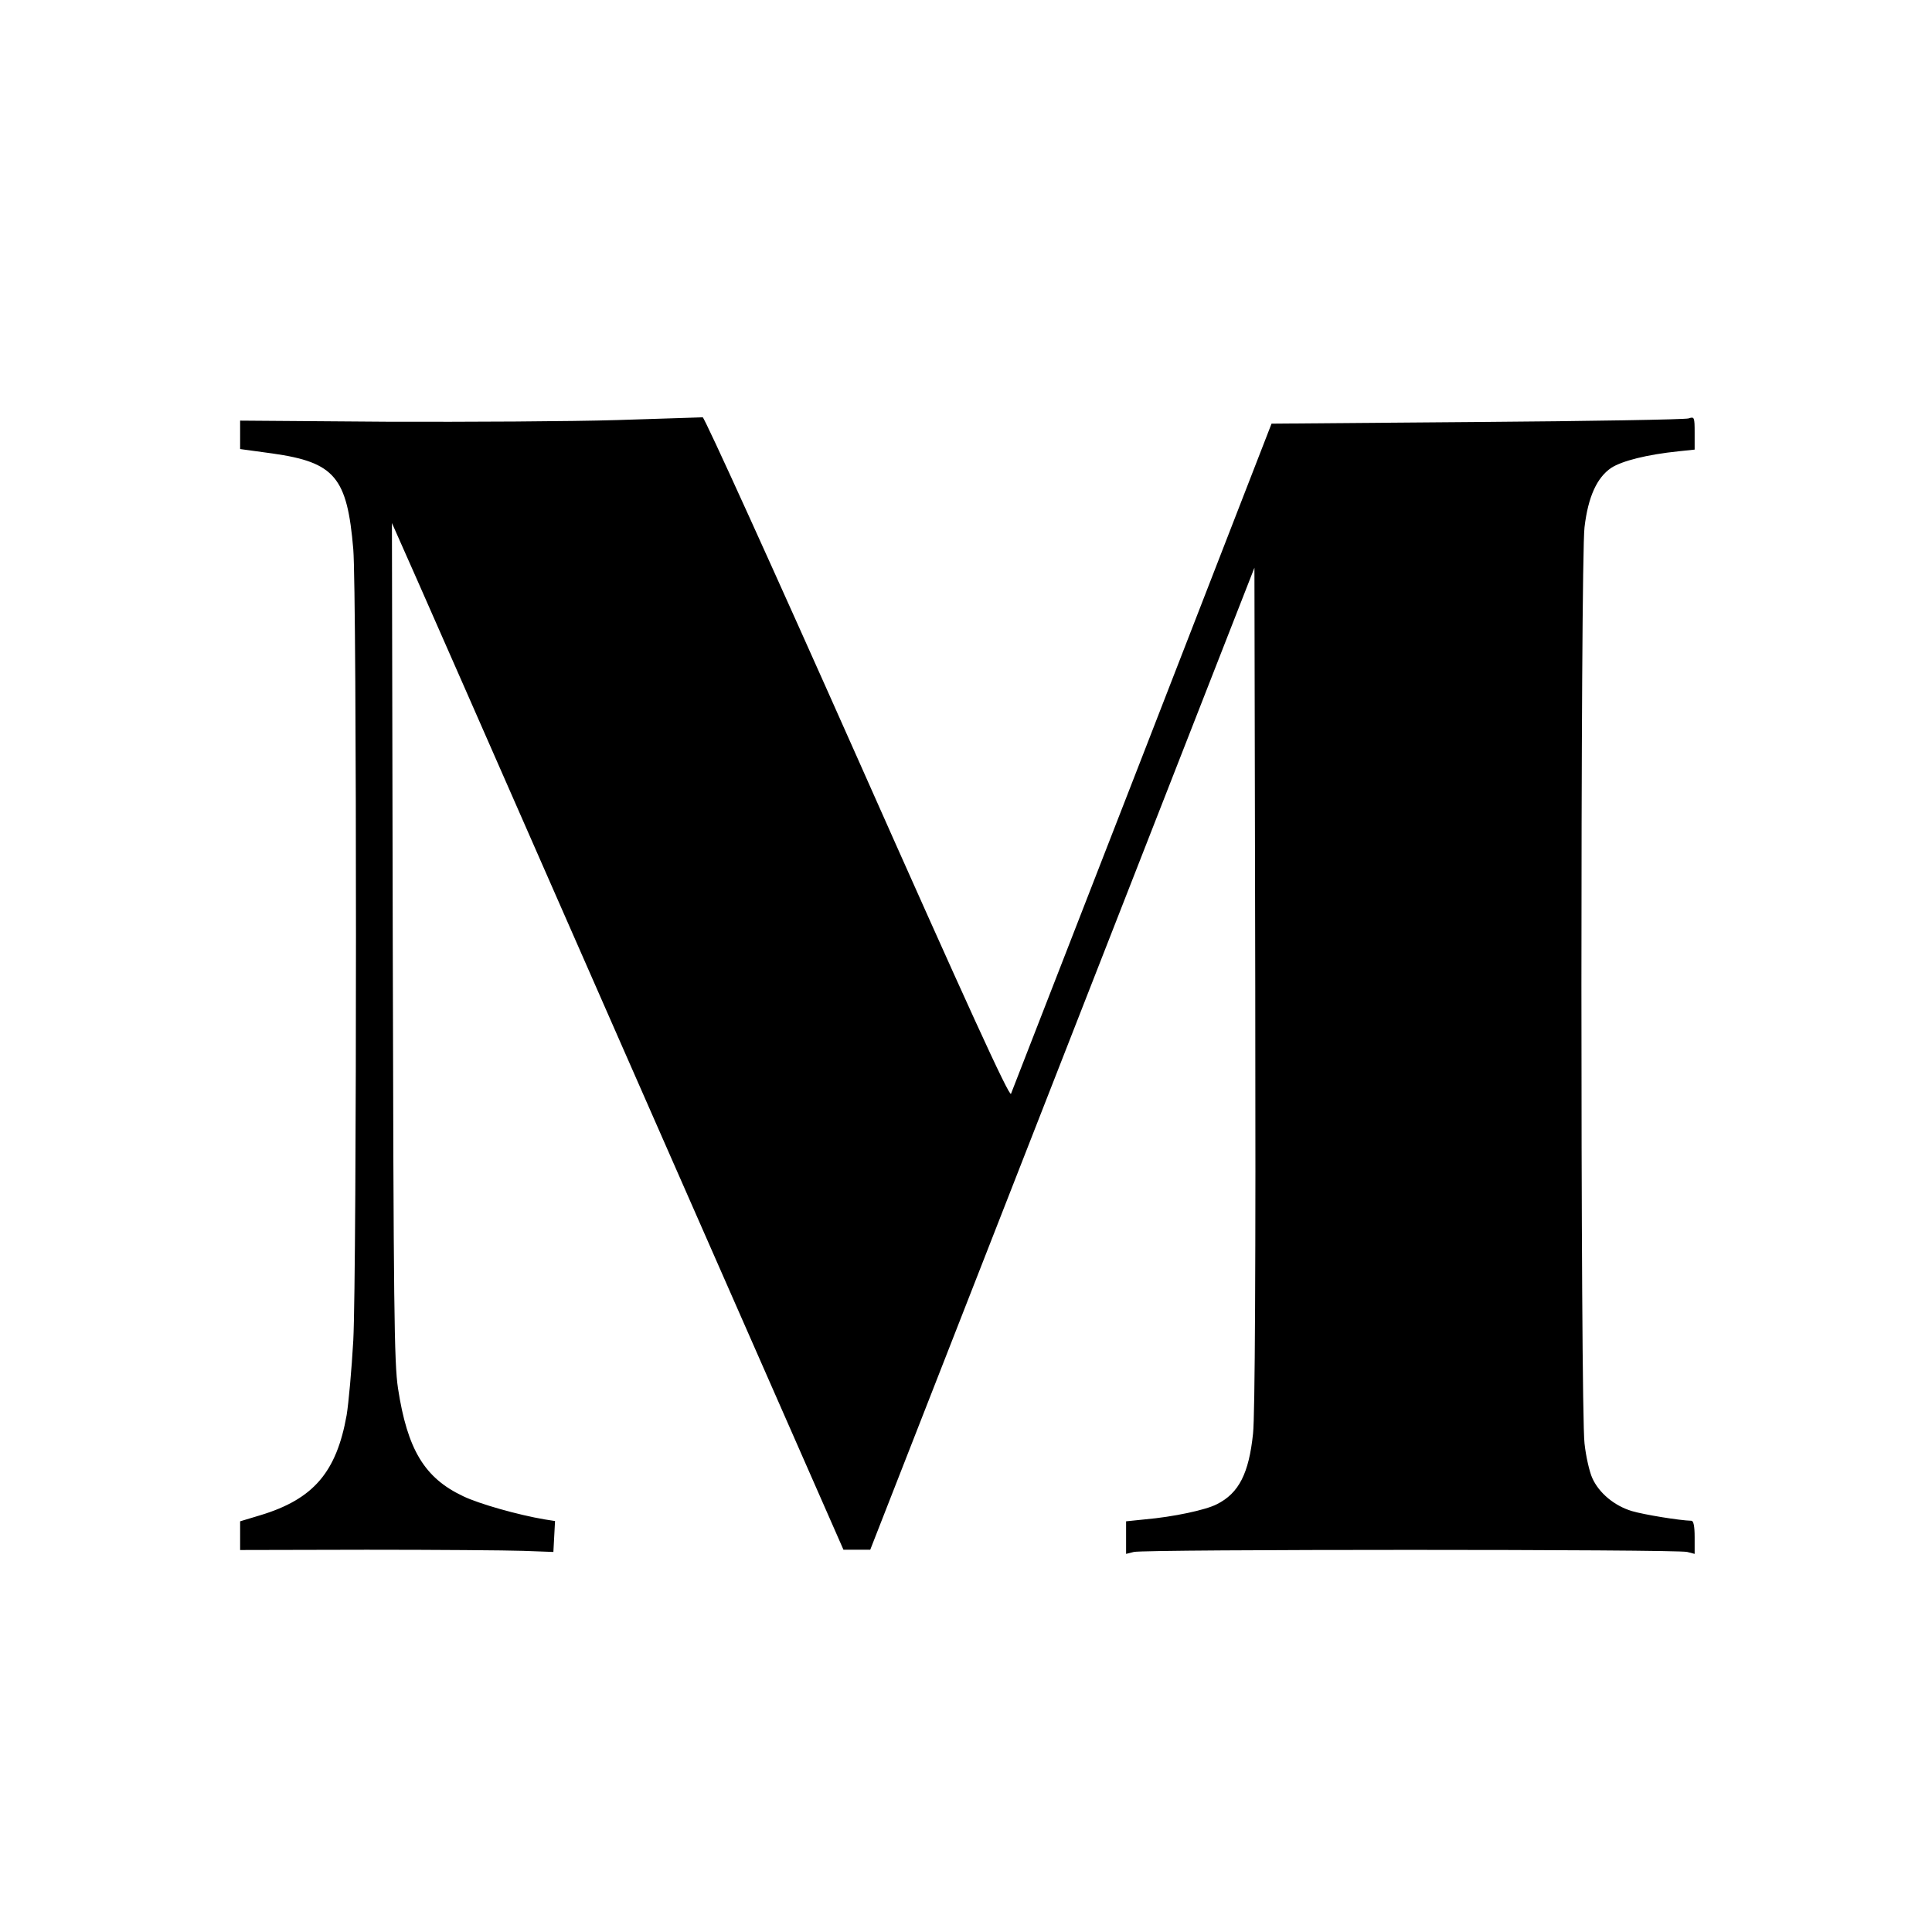 <?xml version="1.0" standalone="no"?>
<!DOCTYPE svg PUBLIC "-//W3C//DTD SVG 20010904//EN"
 "http://www.w3.org/TR/2001/REC-SVG-20010904/DTD/svg10.dtd">
<svg version="1.0" xmlns="http://www.w3.org/2000/svg"
 width="700pt" height="700pt" viewBox="0 0 700 700"
 preserveAspectRatio="xMidYMid meet">
<g transform="translate(0,700) scale(0.1,-0.1)"
fill="#000000" stroke="none">
<path d="M2235 5478 c-165 -5 -540 -7 -832 -6 l-533 4 0 -51 0 -52 117 -16
c226 -32 271 -86 293 -347 13 -155 13 -2620 0 -2867 -6 -106 -17 -227 -24
-270 -37 -208 -121 -305 -313 -363 l-73 -22 0 -52 0 -52 458 1 c251 0 507 -2
567 -4 l110 -4 3 56 3 56 -38 6 c-95 16 -237 56 -295 84 -140 66 -202 169
-236 391 -14 92 -16 293 -19 1620 l-3 1515 20 -45 c12 -25 380 -862 818 -1860
l798 -1815 48 0 49 0 696 1779 696 1779 3 -1519 c2 -1005 -1 -1552 -8 -1618
-15 -144 -51 -216 -131 -256 -40 -21 -158 -46 -261 -55 l-68 -7 0 -59 0 -59
28 7 c35 10 1969 10 2005 0 l27 -7 0 60 c0 41 -4 60 -12 60 -42 1 -171 22
-215 35 -64 19 -120 66 -144 120 -10 22 -23 78 -28 125 -15 116 -15 3203 0
3320 13 110 45 180 97 215 39 25 128 48 245 60 l57 6 0 60 c0 58 -1 60 -22 53
-13 -4 -358 -10 -767 -13 l-744 -6 -468 -1205 c-258 -663 -472 -1213 -476
-1223 -6 -13 -159 322 -557 1218 -302 679 -554 1234 -560 1233 -6 0 -146 -5
-311 -10z"/>
</g>
</svg>
